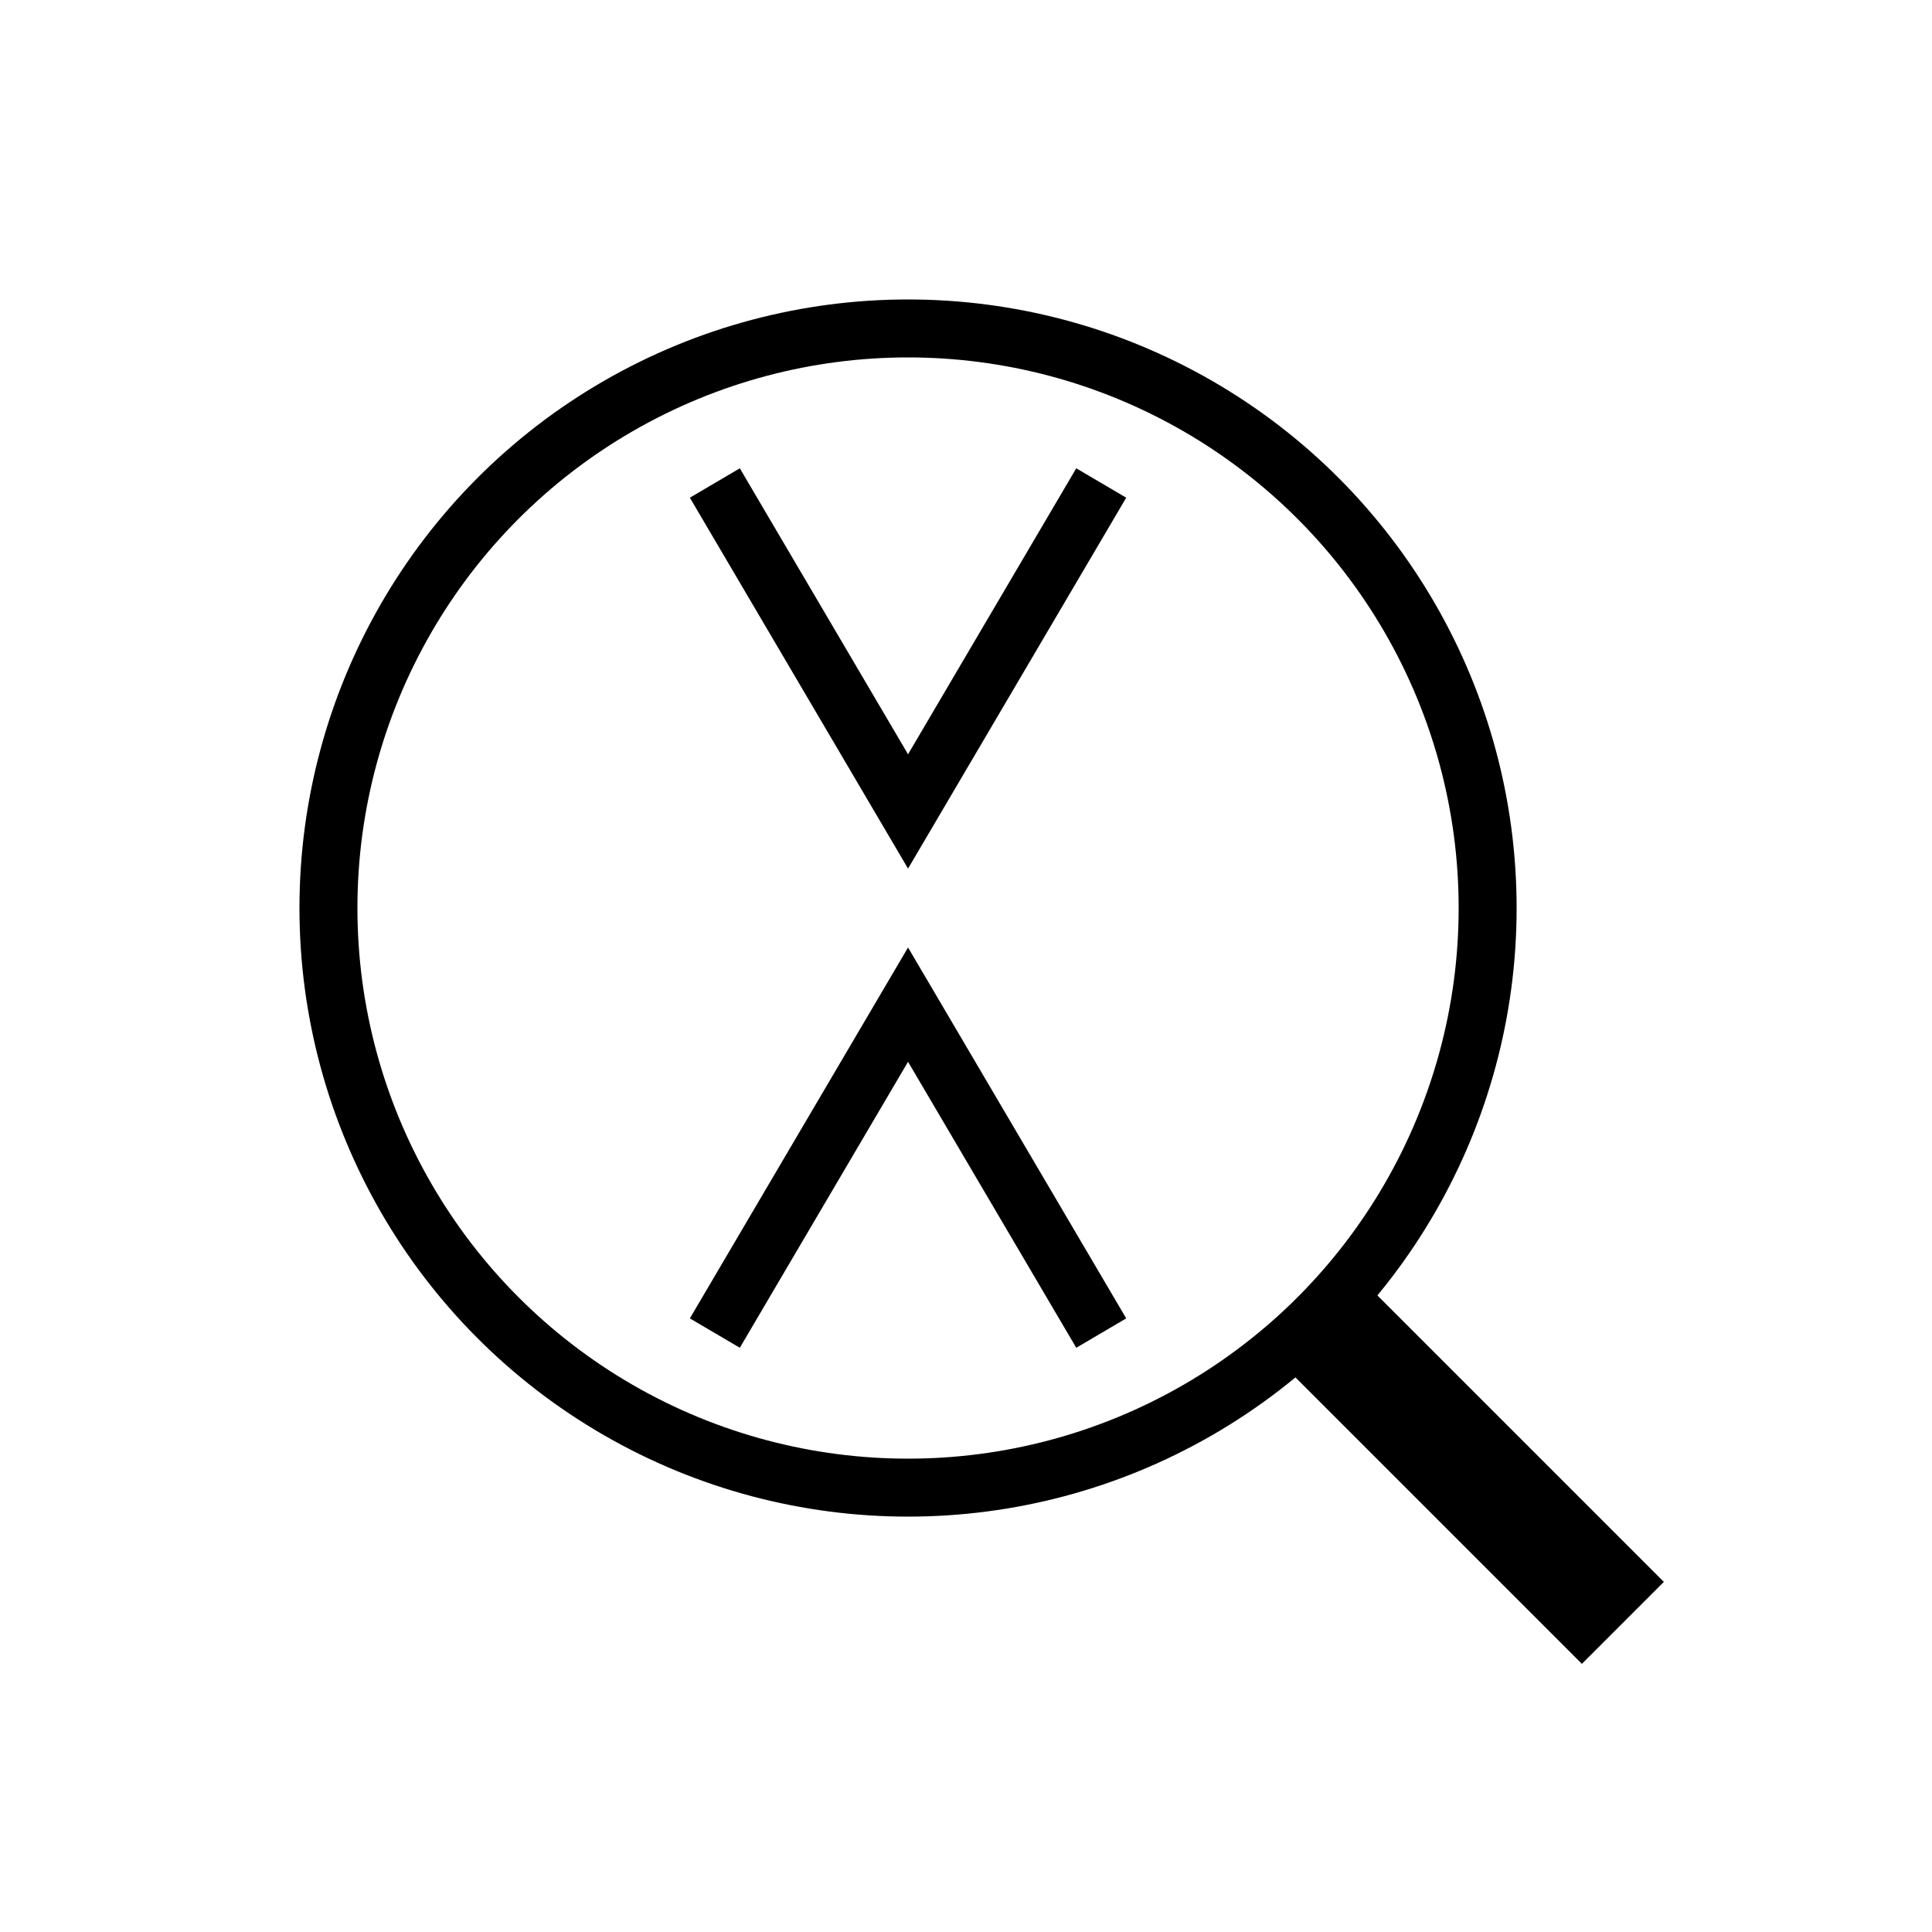 <svg viewBox="0 0 100 100" xmlns="http://www.w3.org/2000/svg">
    <circle cx="47" cy="47" r="30" stroke="black" stroke-width="3" fill="red" fill-opacity="0" />
    <line x1="68" y1="68" x2="84" y2="84" stroke="black" stroke-width="6"></line>
    <!-- <polyline points="25,37 42,47 25,57" stroke="black" stroke-width="3" fill="blue" fill-opacity="0"></polyline> -->
    <!-- <polyline points="69,37 52,47 69,57" stroke="black" stroke-width="3" fill="blue" fill-opacity="0"></polyline> -->
    <polyline points="37,69 47,52 57,69" stroke="black" stroke-width="3" fill="blue" fill-opacity="0"></polyline>
    <polyline points="37,25 47,42 57,25" stroke="black" stroke-width="3" fill="blue" fill-opacity="0"></polyline>
    <!-- <polyline points="42,37 25,47 42,57" stroke="black" stroke-width="3" fill="blue" fill-opacity="0"></polyline> -->
    <!-- <polyline points="52,37 69,47 52,57" stroke="black" stroke-width="3" fill="blue" fill-opacity="0"></polyline> -->
    <!-- <polyline points="37,52 47,69 57,52" stroke="black" stroke-width="3" fill="blue" fill-opacity="0"></polyline> -->
    <!-- <polyline points="37,42 47,25 57,42" stroke="black" stroke-width="3" fill="blue" fill-opacity="0"></polyline> -->
</svg>